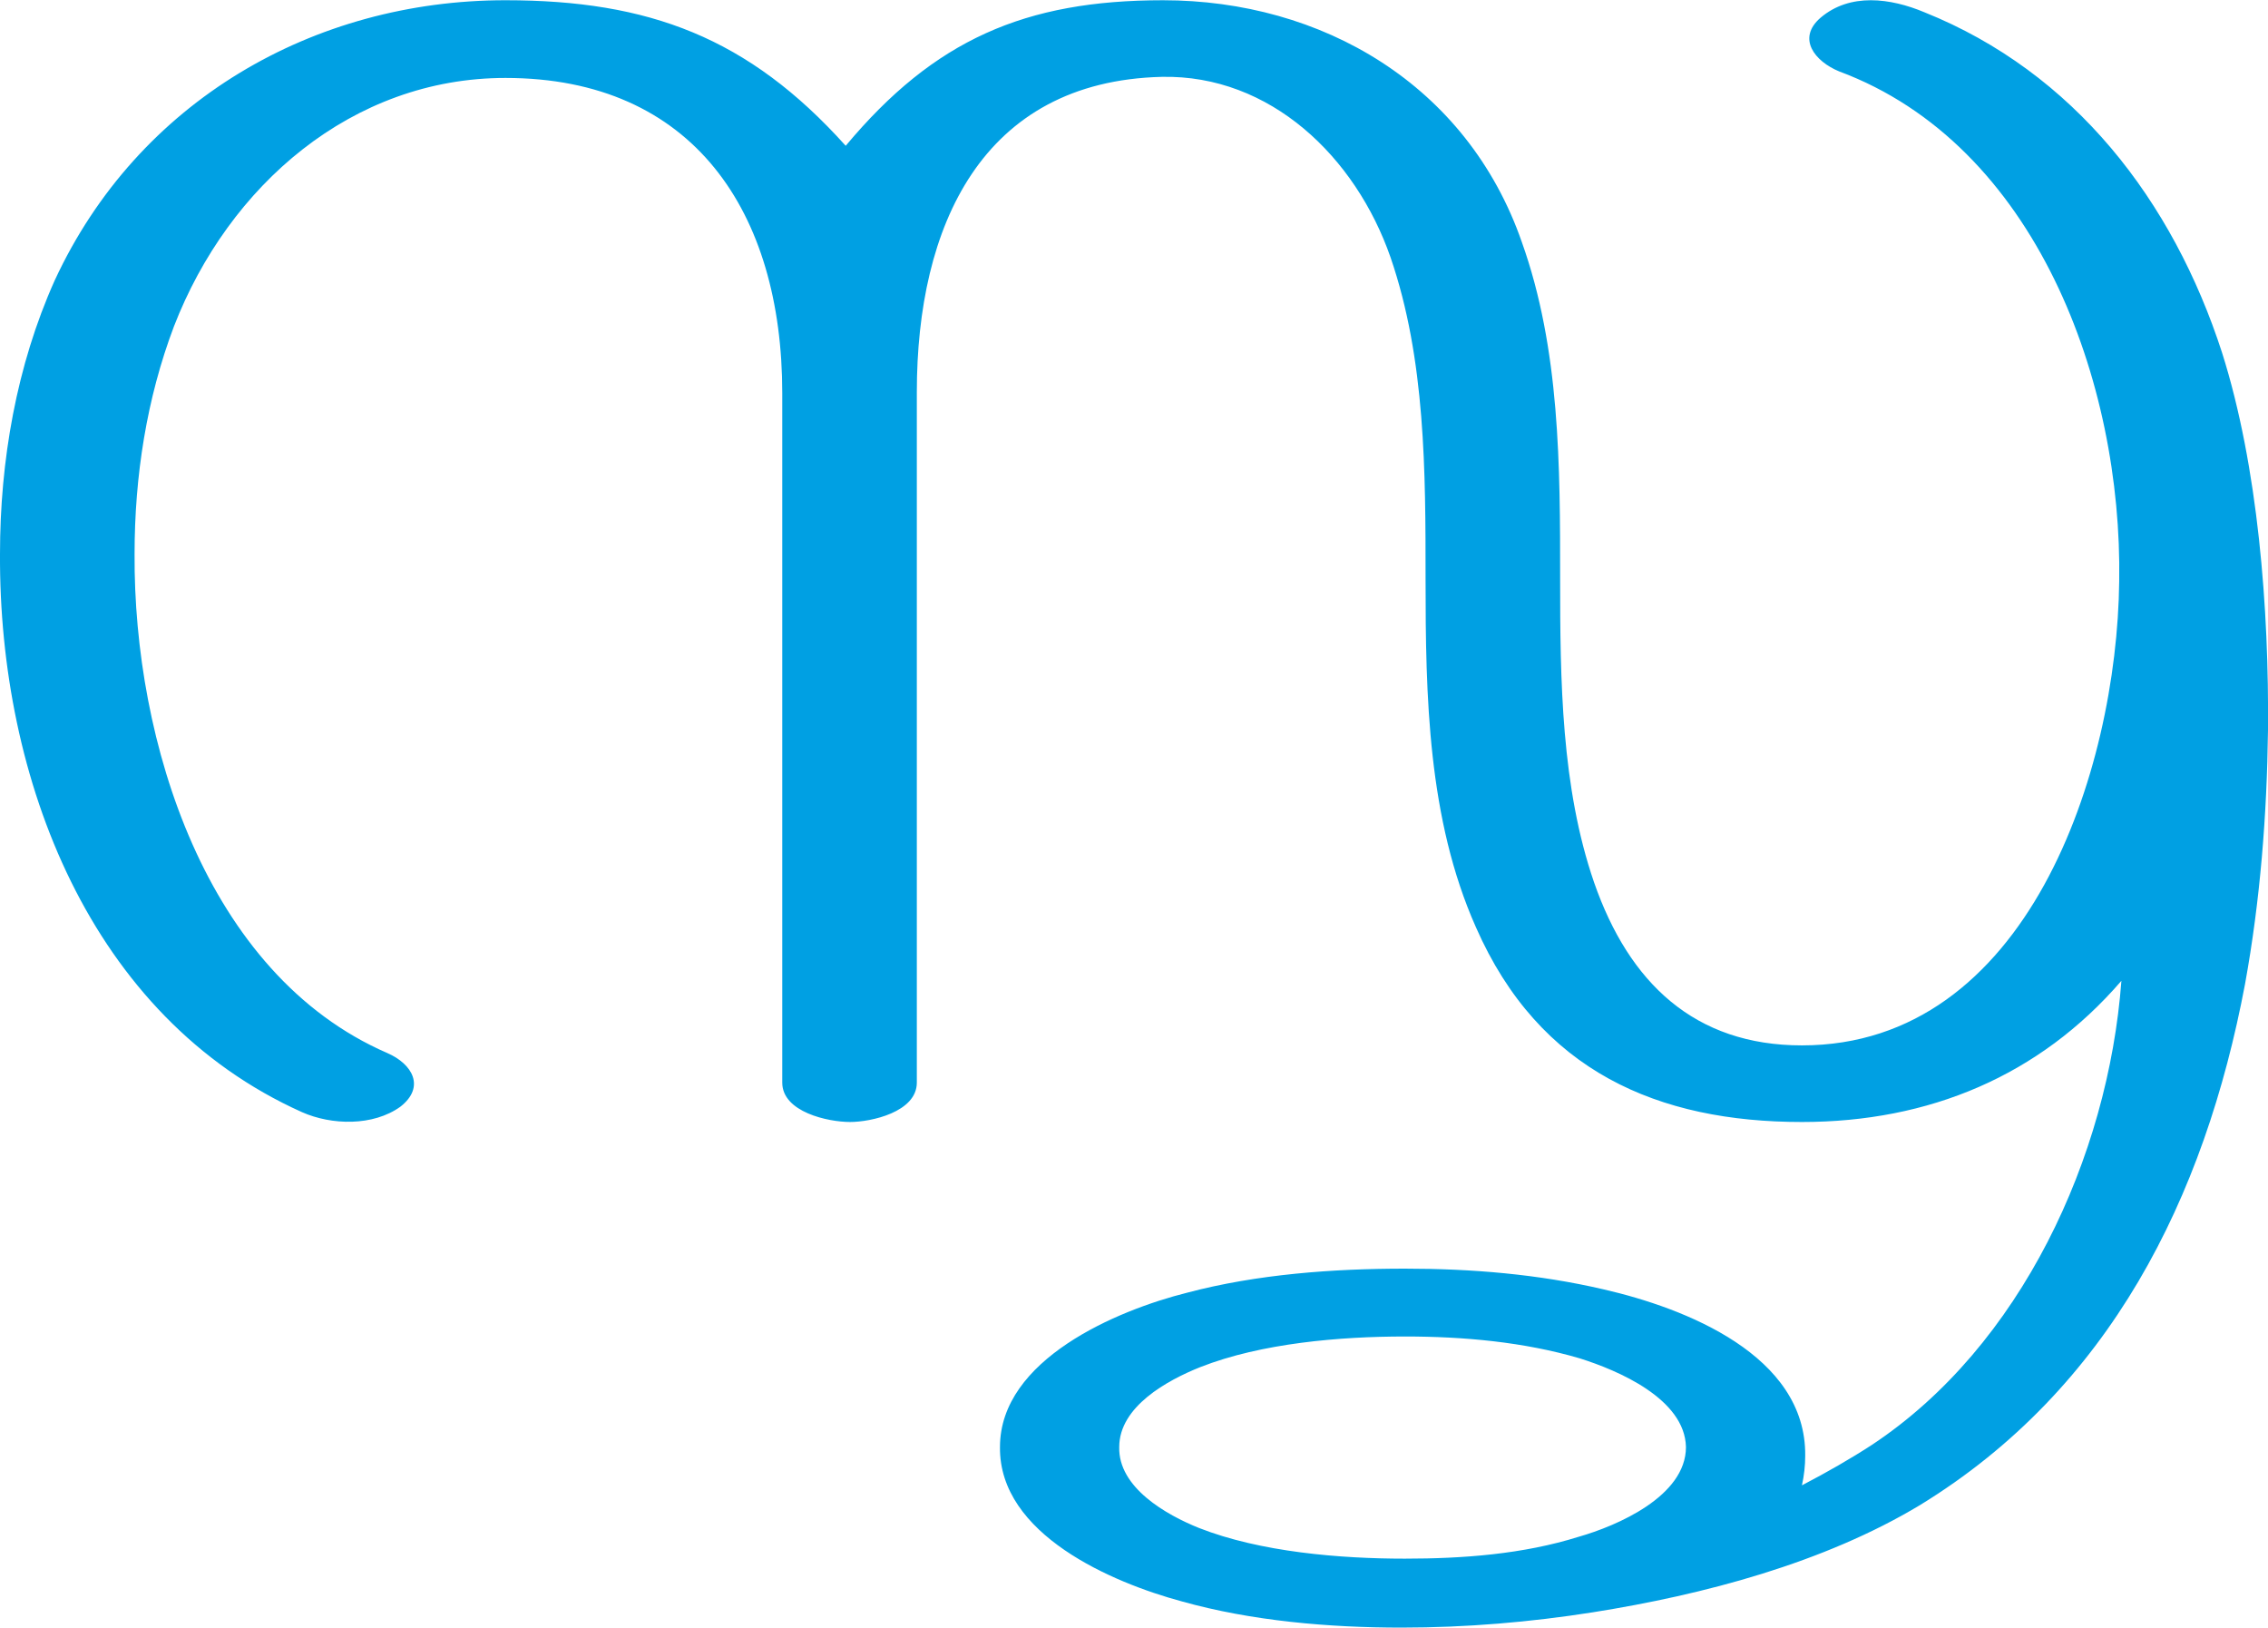 <?xml version="1.0" encoding="UTF-8"?>
<!DOCTYPE svg PUBLIC "-//W3C//DTD SVG 1.1//EN" "http://www.w3.org/Graphics/SVG/1.1/DTD/svg11.dtd">
<!-- Creator: CorelDRAW X8 -->
<svg xmlns="http://www.w3.org/2000/svg" xml:space="preserve" width="2071px" height="1486px" version="1.1" style="shape-rendering:geometricPrecision; text-rendering:geometricPrecision; image-rendering:optimizeQuality; fill-rule:evenodd; clip-rule:evenodd"
viewBox="0 0 2073 1487"
 xmlns:xlink="http://www.w3.org/1999/xlink">
 <defs>
  <style type="text/css">
   <![CDATA[
    .fil0 {fill:#00A0E3;fill-rule:nonzero}
   ]]>
  </style>
 </defs>
 <g id="Layer_x0020_1">
  <path class="fil0" d="M1284 1221c54,0 109,5 160,20 35,11 96,37 97,81 0,45 -63,72 -98,82 -51,16 -106,20 -159,20 -59,0 -132,-6 -188,-28 -30,-12 -74,-37 -73,-74 0,-37 44,-61 74,-73 56,-22 128,-28 187,-28zm-511 -1088c-89,-99 -180,-133 -311,-133 -175,0 -336,92 -412,256 -35,78 -50,165 -50,250 -1,205 82,423 276,510 27,12 65,13 90,-5 23,-18 11,-39 -12,-49 -166,-72 -232,-285 -231,-456 0,-71 11,-142 36,-208 50,-129 163,-227 303,-227 172,0 253,123 253,288l0 630c0,27 42,36 62,36 19,0 61,-9 61,-36l0 -631c0,-151 59,-284 224,-288 99,-2 177,73 209,165 32,93 32,196 32,294 0,107 2,219 46,318 58,132 167,178 298,178 116,0 217,-42 292,-129 -12,161 -92,334 -228,424 -20,13 -41,25 -64,37 2,-9 3,-18 3,-27 1,-92 -110,-135 -184,-152 -60,-14 -121,-19 -182,-19 -65,0 -135,5 -199,22 -64,16 -171,61 -171,141 -1,80 103,124 166,141 64,18 135,24 201,24 59,0 118,-5 175,-14 101,-16 211,-45 299,-98 173,-106 260,-280 297,-476 14,-77 20,-155 21,-232 1,-110 -9,-241 -42,-345 -45,-139 -135,-256 -272,-311 -31,-13 -68,-18 -95,5 -22,19 -5,40 17,49 180,67 259,284 256,466 -2,174 -84,424 -290,424 -98,0 -158,-57 -190,-149 -30,-87 -31,-185 -31,-277 0,-103 0,-210 -35,-308 -50,-144 -183,-221 -328,-221 -126,0 -209,36 -290,133z"/>
 </g>
</svg>
